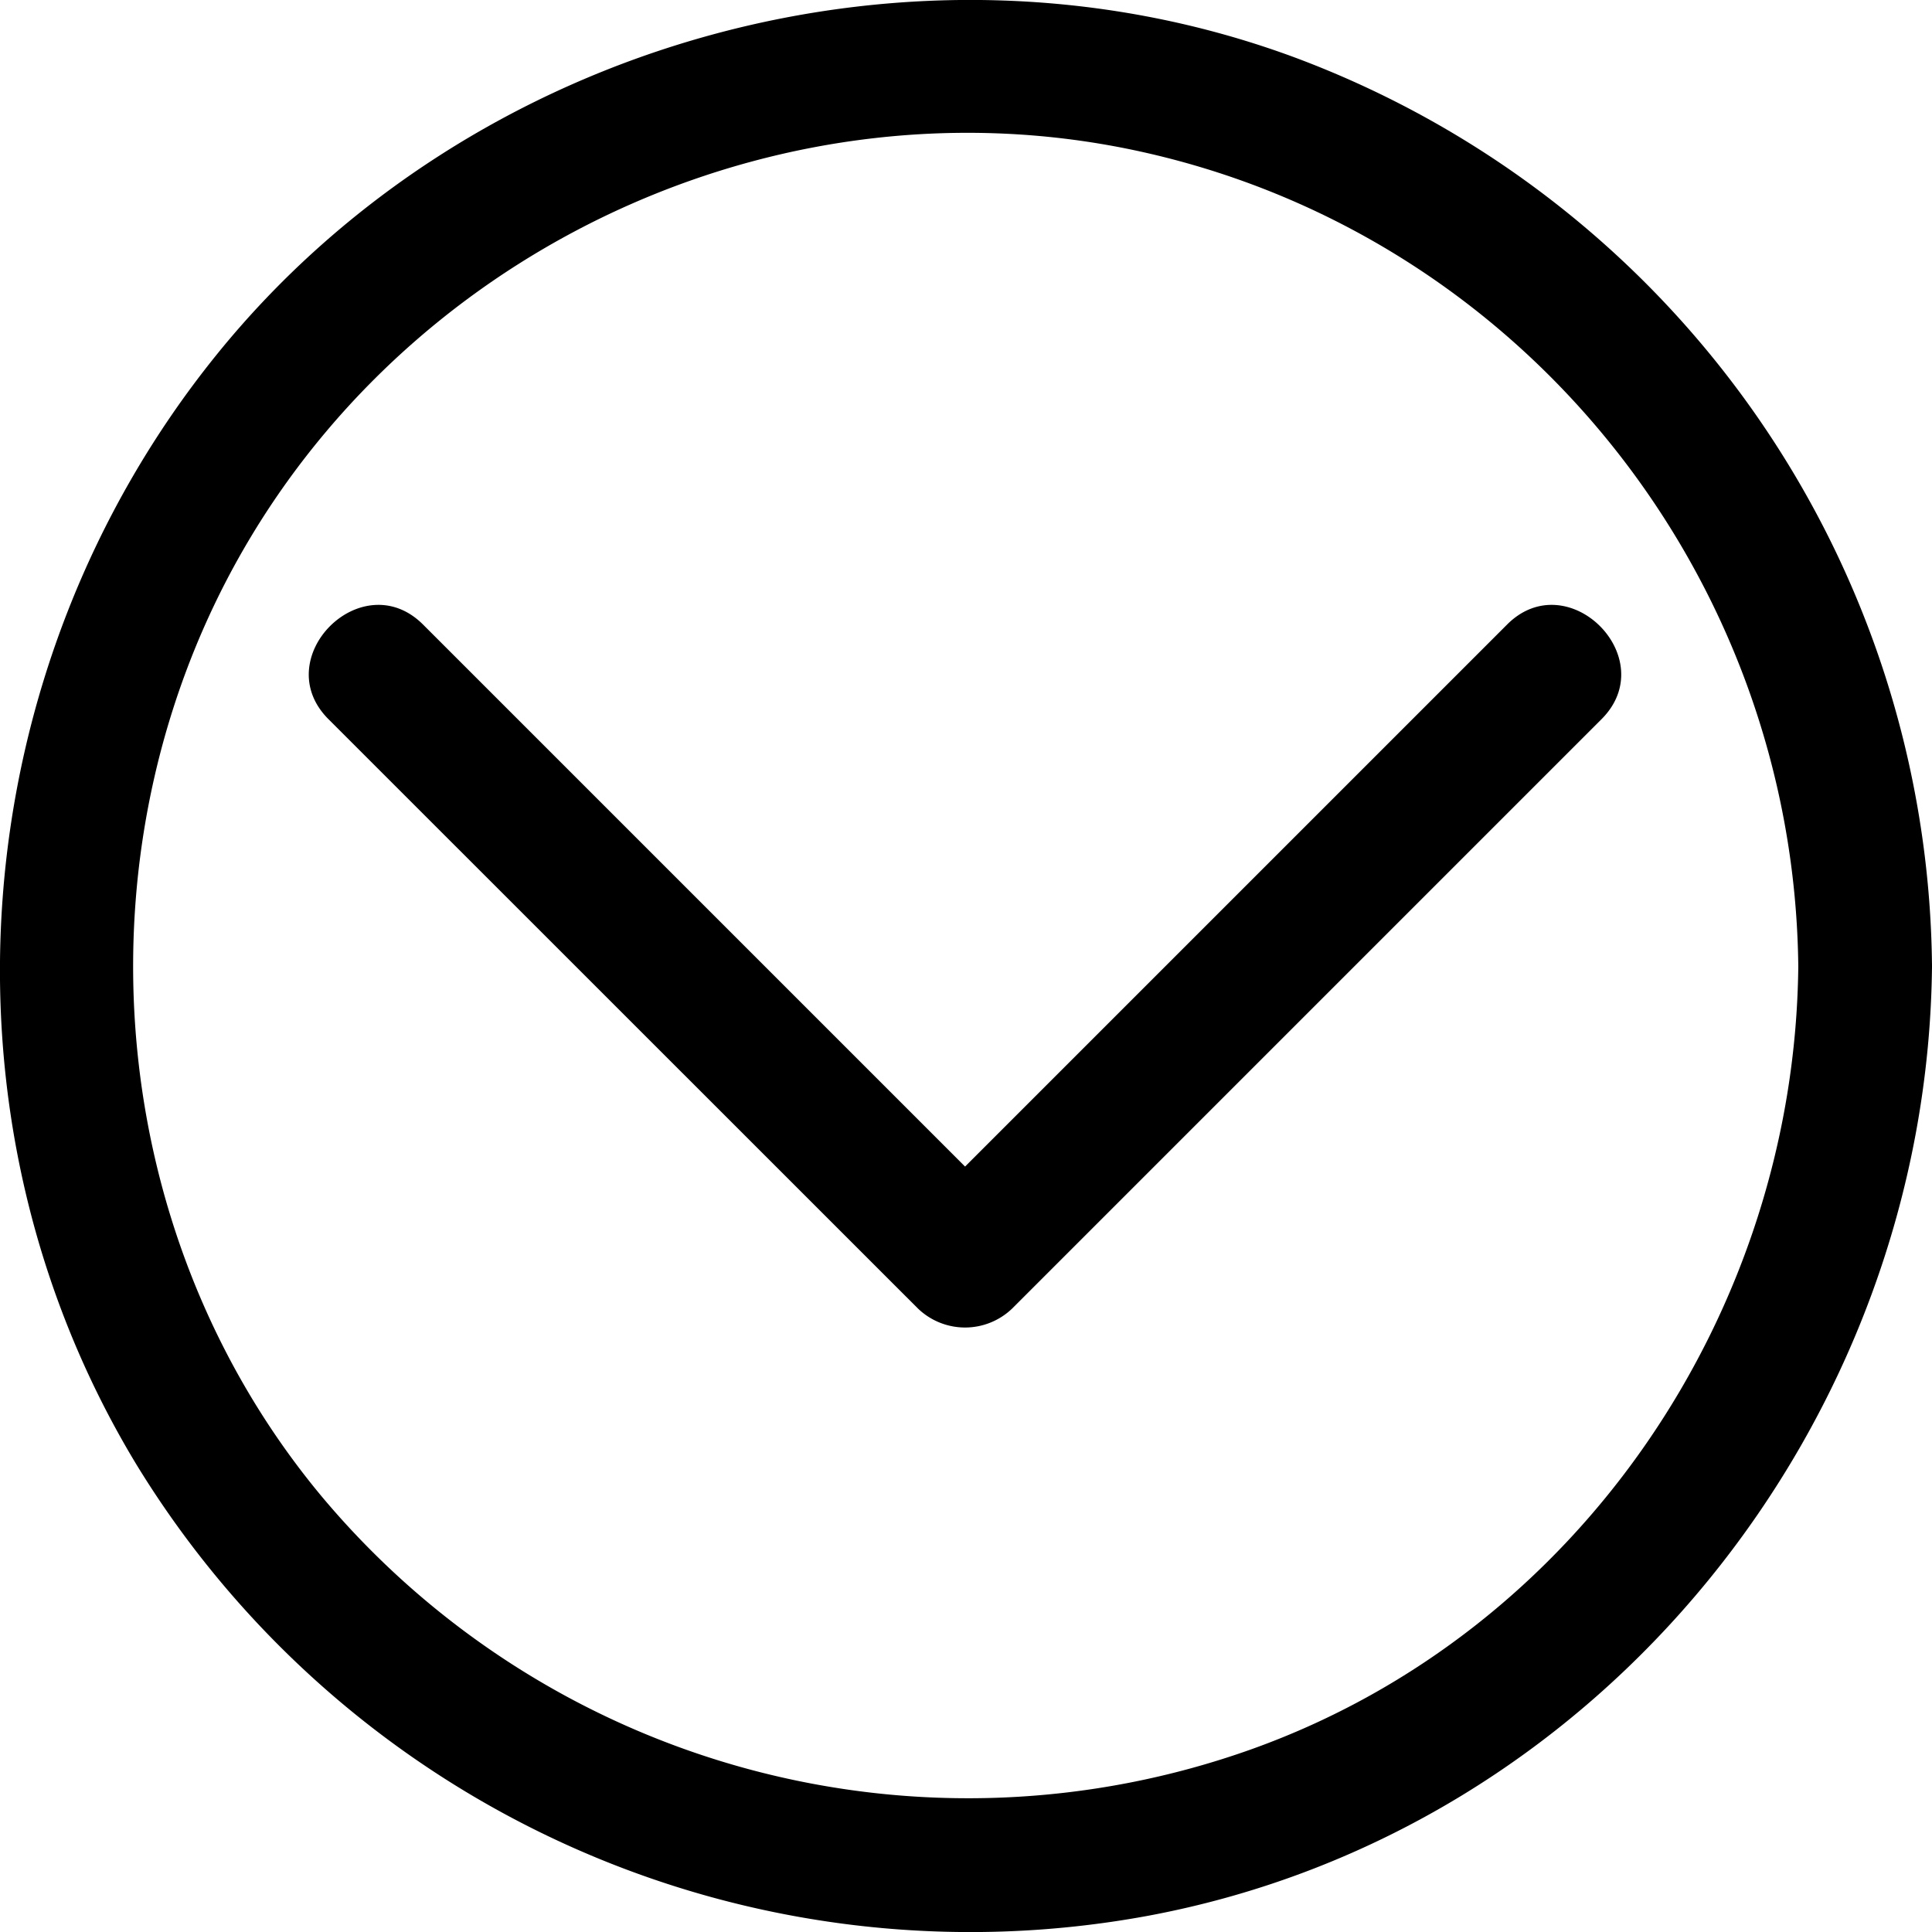 <svg xmlns="http://www.w3.org/2000/svg" viewBox="0 0 144.49 144.51"><title>Fichier 1</title><g id="Calque_2" data-name="Calque 2"><g id="Calque_1-2" data-name="Calque 1"><path d="M134.49,72.28c-.27,25.77-16.34,49.74-40.86,58.53A63.07,63.07,0,0,1,24.13,112C7.34,91.92,5.34,62.4,18.81,40.07S59.06,5.9,84.57,11.18c28.93,6,49.61,31.69,49.92,61.1.06,6.43,10.06,6.44,10,0A73.25,73.25,0,0,0,96.92,4.33C68.55-6.22,35.24,3,16.23,26.49s-21.71,57.09-6.05,83A73.11,73.11,0,0,0,85.9,143.27c33.86-6.33,58.24-36.9,58.59-71C144.55,65.84,134.55,65.83,134.49,72.28Z"/></g><g id="Calque_2-2" data-name="Calque 2"><path d="M112.71,46.71,68.64,90.78h7.07L31.64,46.71c-4.56-4.56-11.63,2.51-7.08,7.07L68.64,97.85a5.08,5.08,0,0,0,7.07,0l44.07-44.07c4.55-4.56-2.52-11.63-7.07-7.07Z"/></g></g></svg>